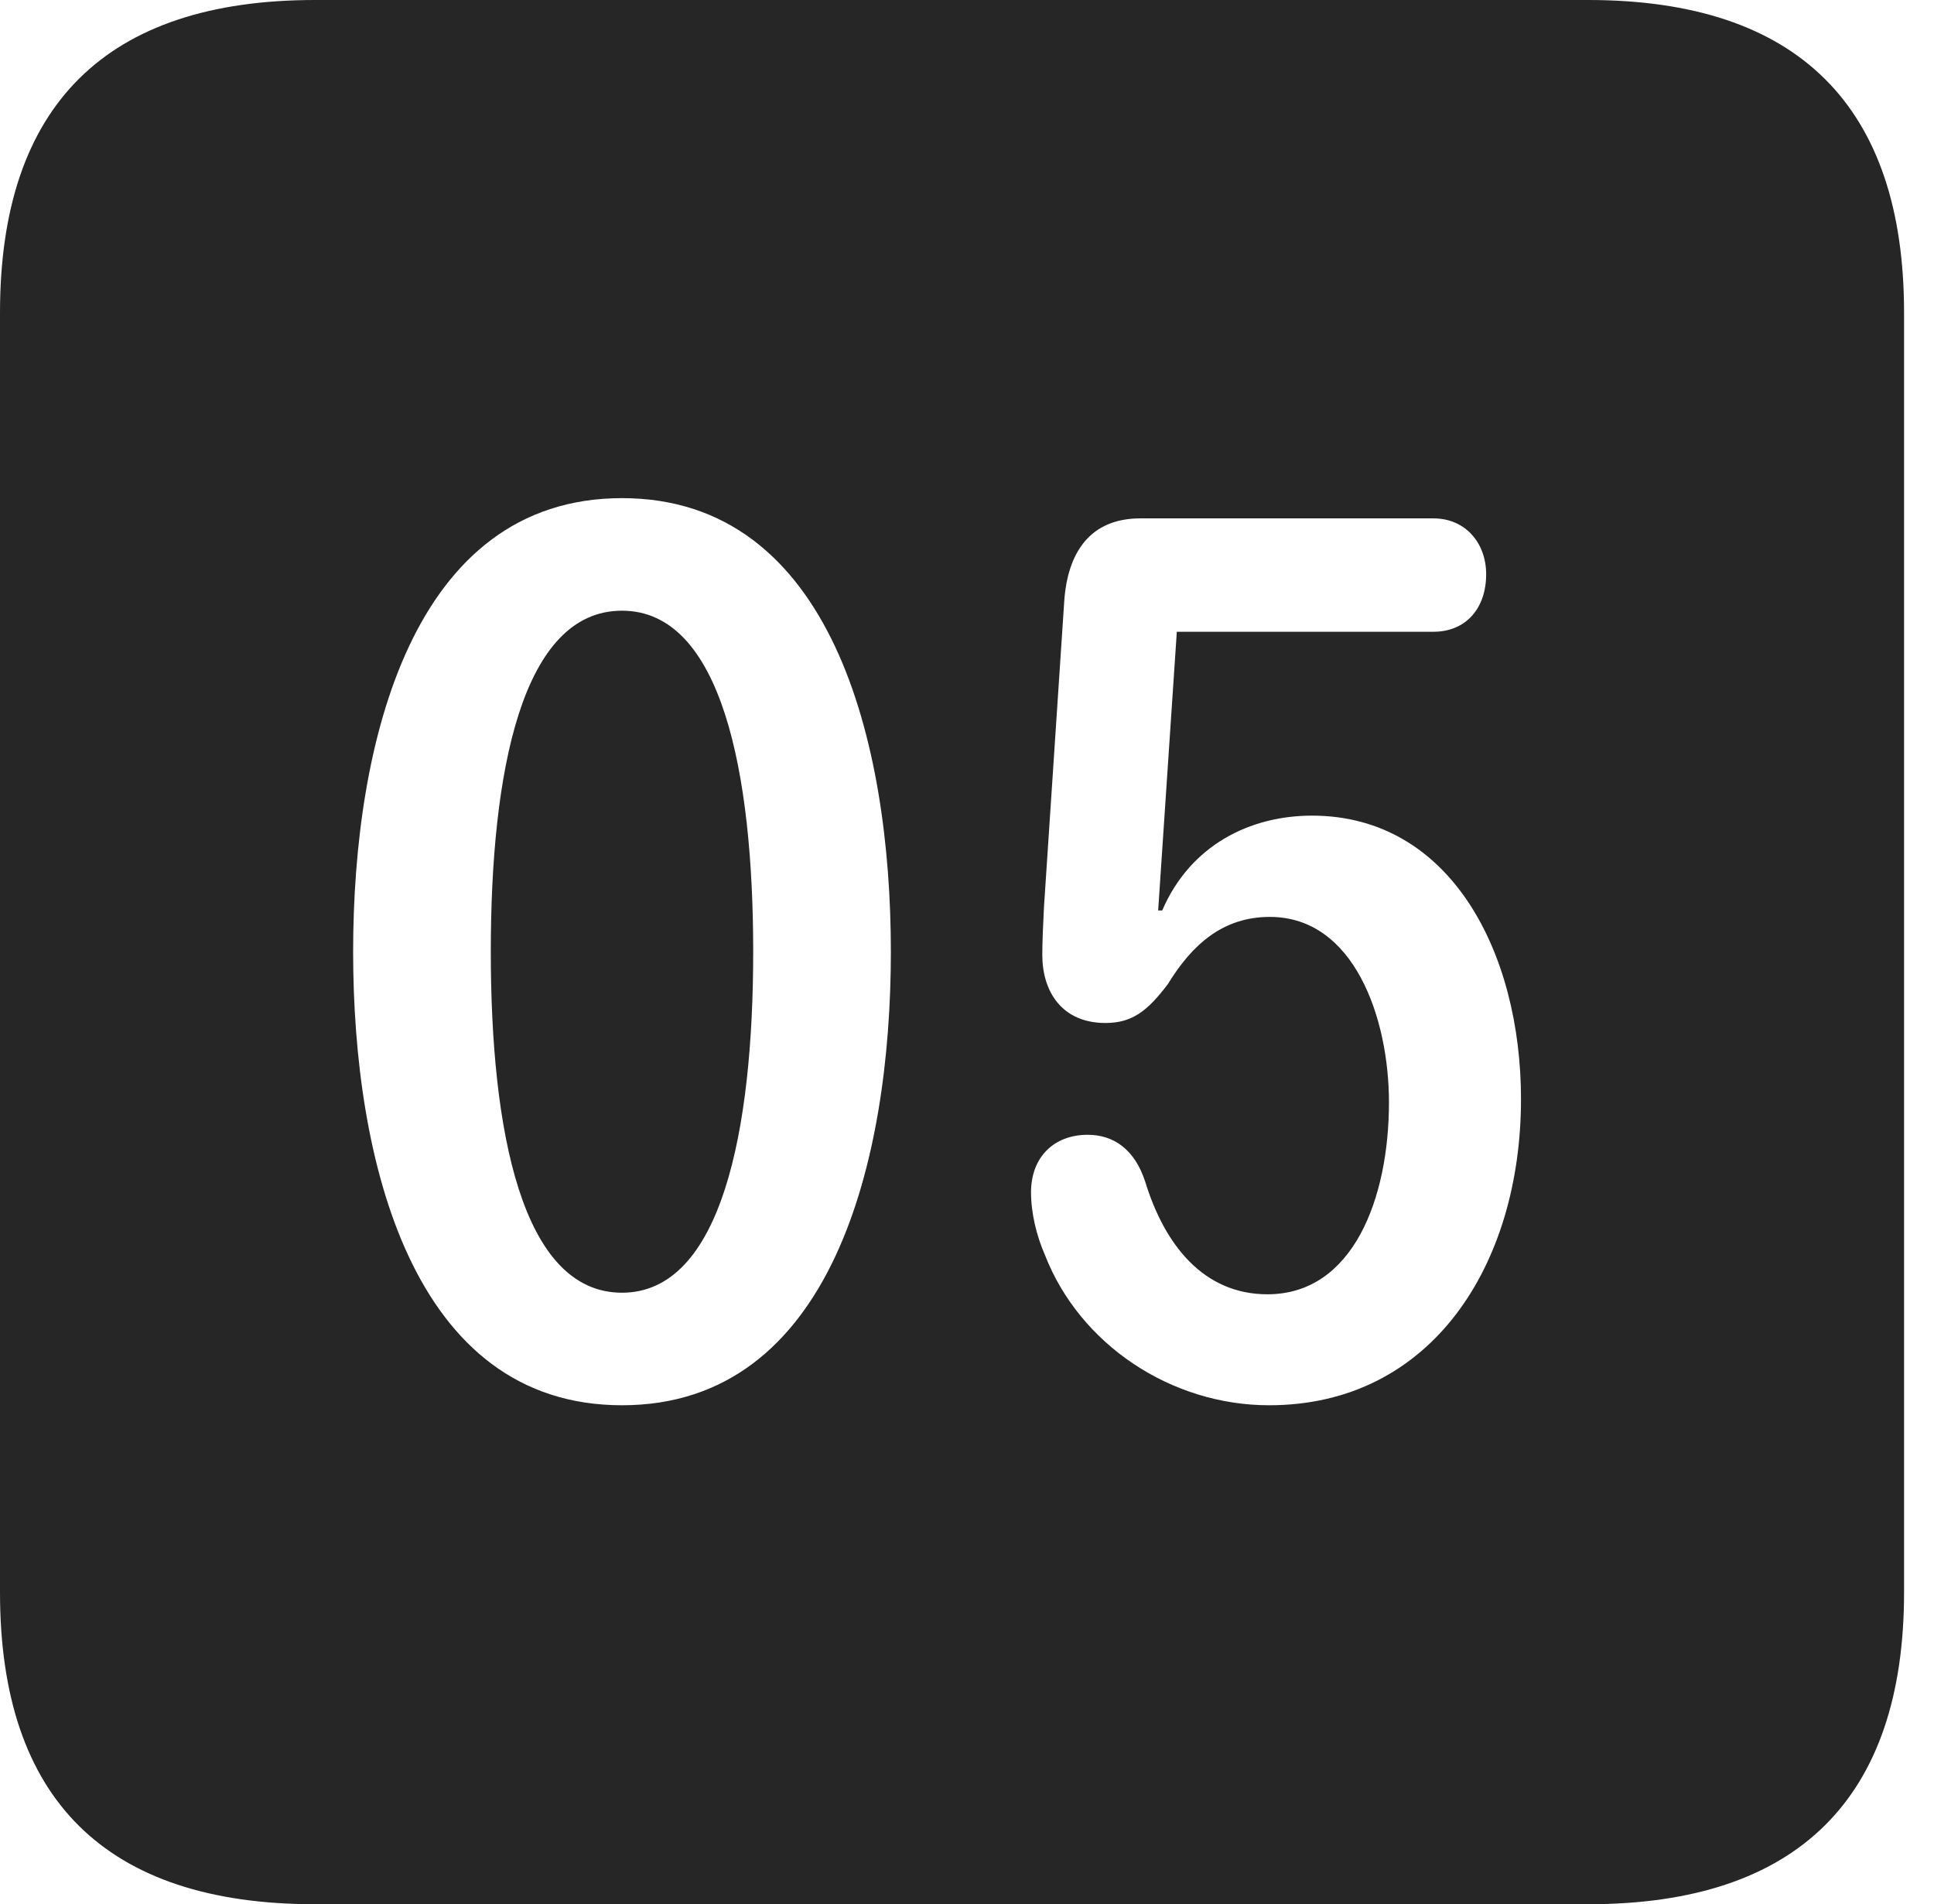 <?xml version="1.0" encoding="UTF-8"?>
<!--Generator: Apple Native CoreSVG 326-->
<!DOCTYPE svg
PUBLIC "-//W3C//DTD SVG 1.1//EN"
       "http://www.w3.org/Graphics/SVG/1.1/DTD/svg11.dtd">
<svg version="1.1" xmlns="http://www.w3.org/2000/svg" xmlns:xlink="http://www.w3.org/1999/xlink" viewBox="0 0 23.32 22.959">
 <g>
  <rect height="22.959" opacity="0" width="23.32" x="0" y="0"/>
  <path d="M22.959 3.77L22.959 19.199C22.959 21.68 21.68 22.959 19.15 22.959L3.799 22.959C1.279 22.959 0 21.699 0 19.199L0 3.77C0 1.27 1.279 0 3.799 0L19.15 0C21.68 0 22.959 1.279 22.959 3.77ZM4.258 11.475C4.258 13.994 4.971 16.943 7.5 16.943C10.029 16.943 10.742 13.994 10.742 11.475C10.742 8.955 10.029 6.006 7.5 6.006C4.971 6.006 4.258 8.955 4.258 11.475ZM13.75 6.25C13.145 6.25 12.871 6.66 12.832 7.256L12.588 10.938C12.578 11.143 12.568 11.348 12.568 11.514C12.568 11.953 12.803 12.334 13.33 12.334C13.652 12.334 13.838 12.188 14.082 11.865C14.375 11.387 14.746 11.055 15.312 11.055C16.328 11.055 16.748 12.275 16.748 13.291C16.748 14.443 16.318 15.605 15.283 15.605C14.512 15.605 14.043 15.01 13.809 14.248C13.682 13.857 13.428 13.682 13.115 13.682C12.705 13.682 12.432 13.955 12.432 14.375C12.432 14.629 12.5 14.902 12.598 15.127C13.018 16.211 14.121 16.943 15.303 16.943C17.266 16.943 18.34 15.244 18.34 13.252C18.34 11.484 17.49 9.834 15.82 9.834C15.078 9.834 14.355 10.185 14.014 10.977L13.965 10.977L14.19 7.617L17.285 7.617C17.676 7.617 17.92 7.334 17.92 6.924C17.92 6.543 17.666 6.25 17.285 6.25ZM9.082 11.475C9.082 13.623 8.701 15.586 7.5 15.586C6.289 15.586 5.918 13.623 5.918 11.475C5.918 9.316 6.289 7.363 7.5 7.363C8.701 7.363 9.082 9.316 9.082 11.475Z" fill="black" fill-opacity="0.85"/>
 </g>
</svg>
